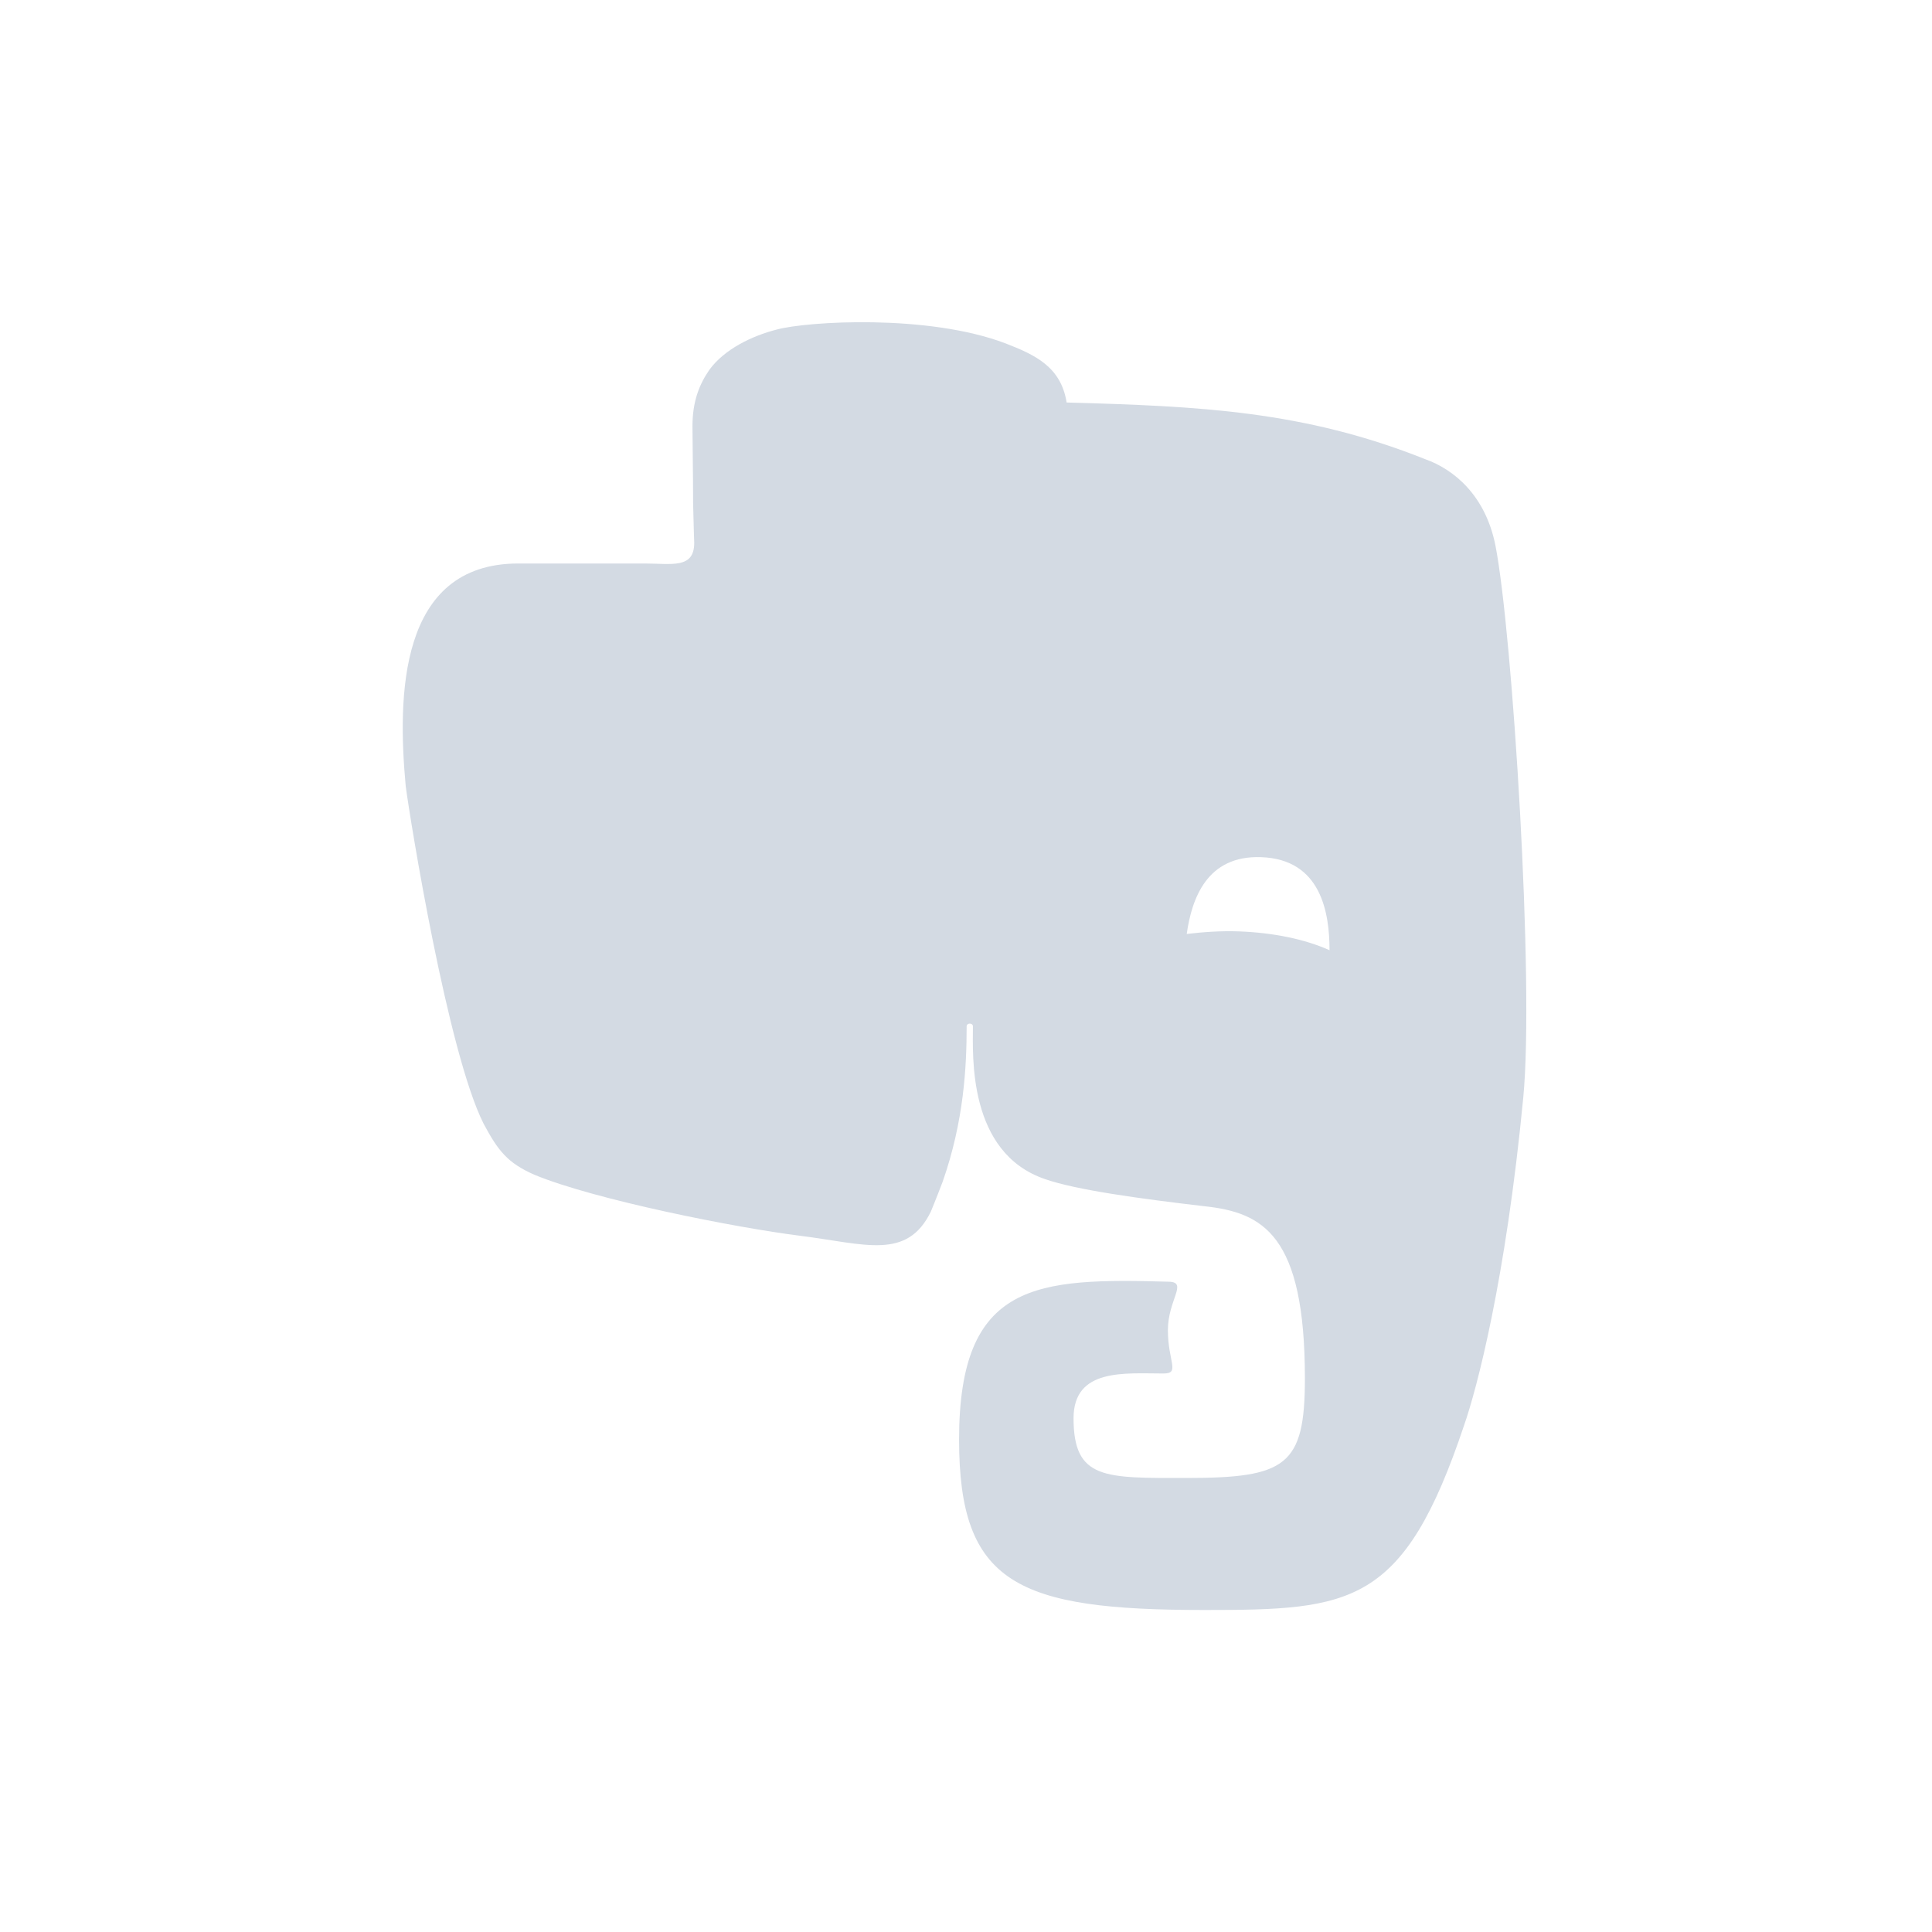 <svg xmlns="http://www.w3.org/2000/svg" width="12pt" height="12pt" version="1.1" viewBox="0 0 12 12">
 <g>
  <path style="fill:rgb(82.745%,85.49%,89.02%)" d="M 9.289 3.391 C 9.227 3.074 9.027 2.914 8.852 2.852 C 8.098 2.551 7.449 2.523 6.625 2.5 C 6.59 2.277 6.426 2.203 6.246 2.133 C 5.762 1.949 5.012 1.996 4.824 2.047 C 4.672 2.086 4.5 2.168 4.406 2.297 C 4.344 2.387 4.301 2.492 4.301 2.648 C 4.301 2.734 4.305 2.941 4.305 3.125 C 4.309 3.305 4.312 3.371 4.312 3.371 C 4.312 3.535 4.172 3.5 4.004 3.5 L 3.219 3.5 C 2.473 3.5 2.469 4.332 2.52 4.883 C 2.547 5.09 2.781 6.539 3.004 6.98 C 3.094 7.148 3.152 7.223 3.32 7.297 C 3.699 7.453 4.566 7.625 4.973 7.676 C 5.375 7.727 5.633 7.828 5.781 7.527 C 5.781 7.527 5.812 7.453 5.855 7.34 C 5.988 6.961 6.004 6.621 6.004 6.375 C 6.004 6.352 6.043 6.352 6.043 6.375 C 6.043 6.551 6.008 7.16 6.492 7.324 C 6.684 7.391 7.078 7.445 7.48 7.492 C 7.844 7.531 8.105 7.668 8.105 8.562 C 8.105 9.105 7.988 9.18 7.367 9.18 C 6.863 9.18 6.668 9.191 6.668 8.809 C 6.668 8.496 6.988 8.531 7.227 8.531 C 7.332 8.531 7.254 8.457 7.254 8.262 C 7.254 8.074 7.379 7.965 7.262 7.961 C 6.441 7.938 5.957 7.957 5.957 8.941 C 5.957 9.836 6.316 10 7.48 10 C 8.395 10 8.719 9.973 9.094 8.852 C 9.172 8.629 9.352 7.953 9.461 6.82 C 9.531 6.102 9.395 3.938 9.289 3.391 Z M 7.695 5.785 C 7.582 5.781 7.473 5.789 7.371 5.801 C 7.402 5.582 7.496 5.312 7.832 5.324 C 8.207 5.336 8.258 5.672 8.258 5.902 C 8.102 5.832 7.906 5.793 7.695 5.785 Z M 7.695 5.785"/>
 </g>
</svg>
